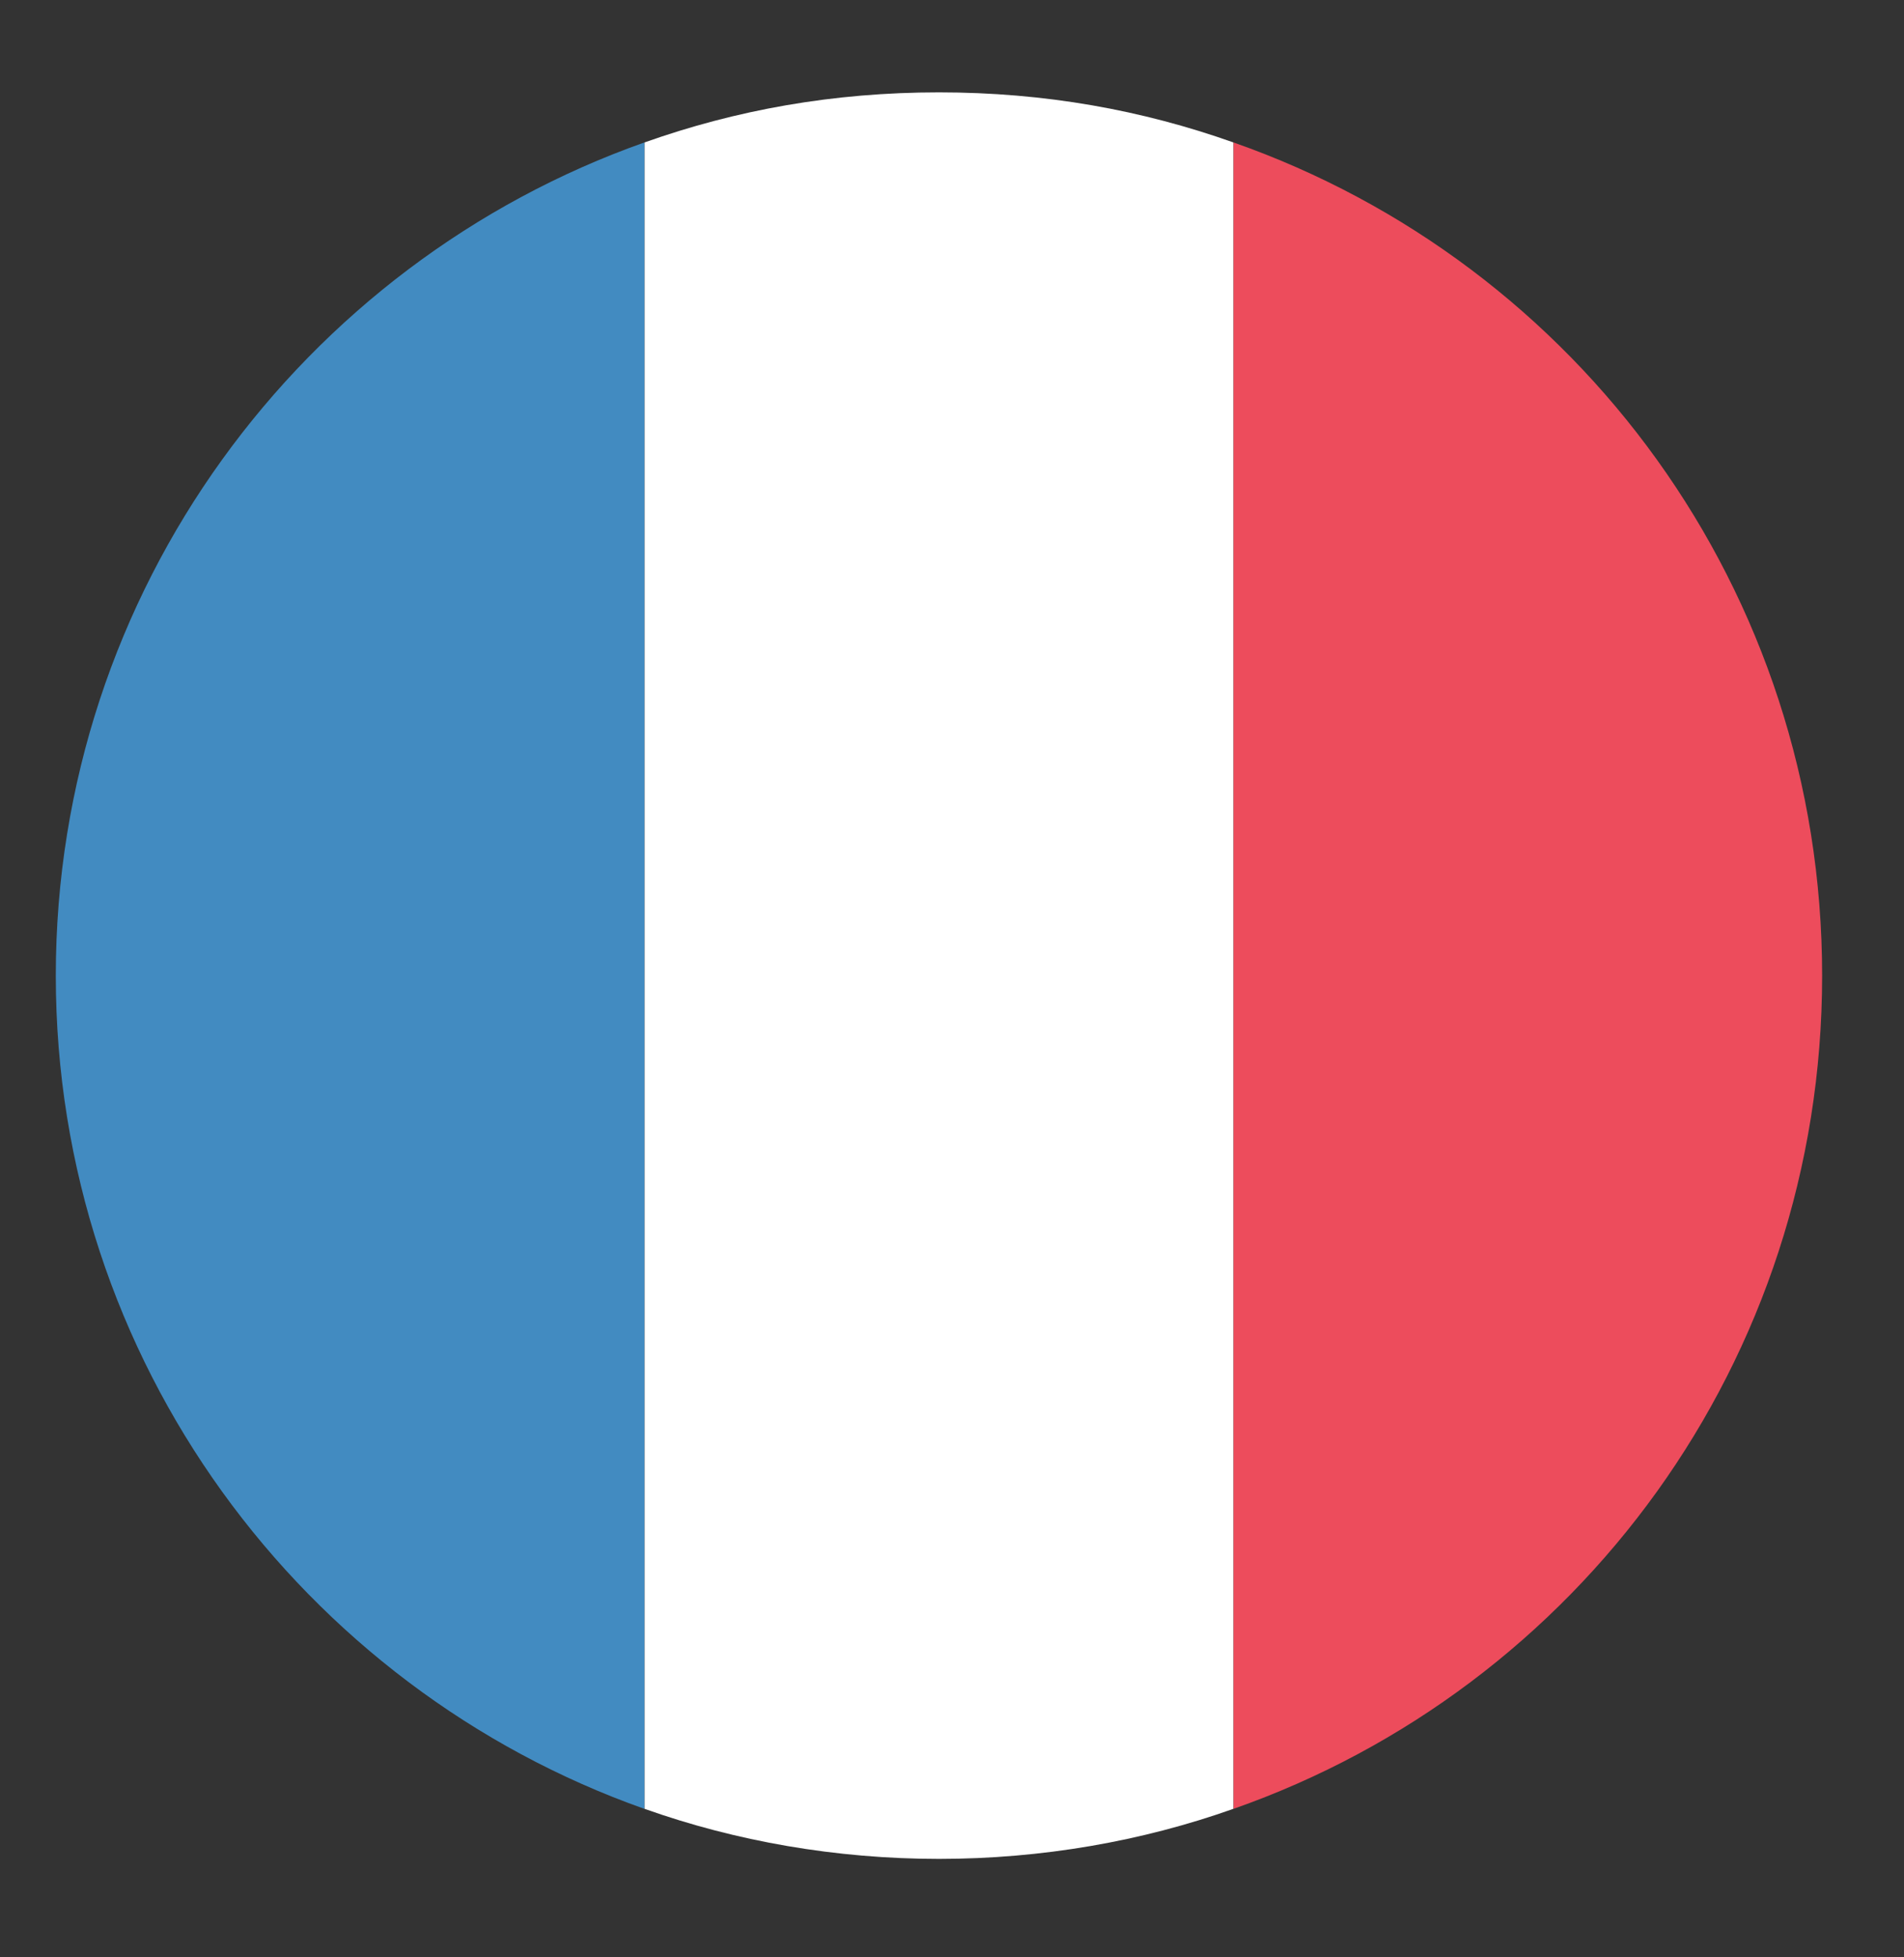 <svg width="36" height="37" viewBox="0 0 36 37" fill="none" xmlns="http://www.w3.org/2000/svg">
<rect x="0" y="0" width="36" height="37" fill="#333333" stroke="none"/>
<path d="M1.055 18.443C1.055 25.734 5.73 31.912 12.186 34.194V2.692C5.73 4.974 1.055 11.152 1.055 18.443Z" fill="#428BC1"/>
<path d="M34.452 18.443C34.452 11.152 29.832 4.974 23.32 2.692V34.194C29.832 31.912 34.452 25.734 34.452 18.443Z" fill="#ED4C5C"/>
<path d="M12.188 34.193C13.913 34.806 15.805 35.139 17.753 35.139C19.701 35.139 21.593 34.806 23.319 34.193V2.692C21.593 2.08 19.757 1.746 17.753 1.746C15.749 1.746 13.913 2.08 12.188 2.692V34.193Z" fill="white"/>
</svg>
